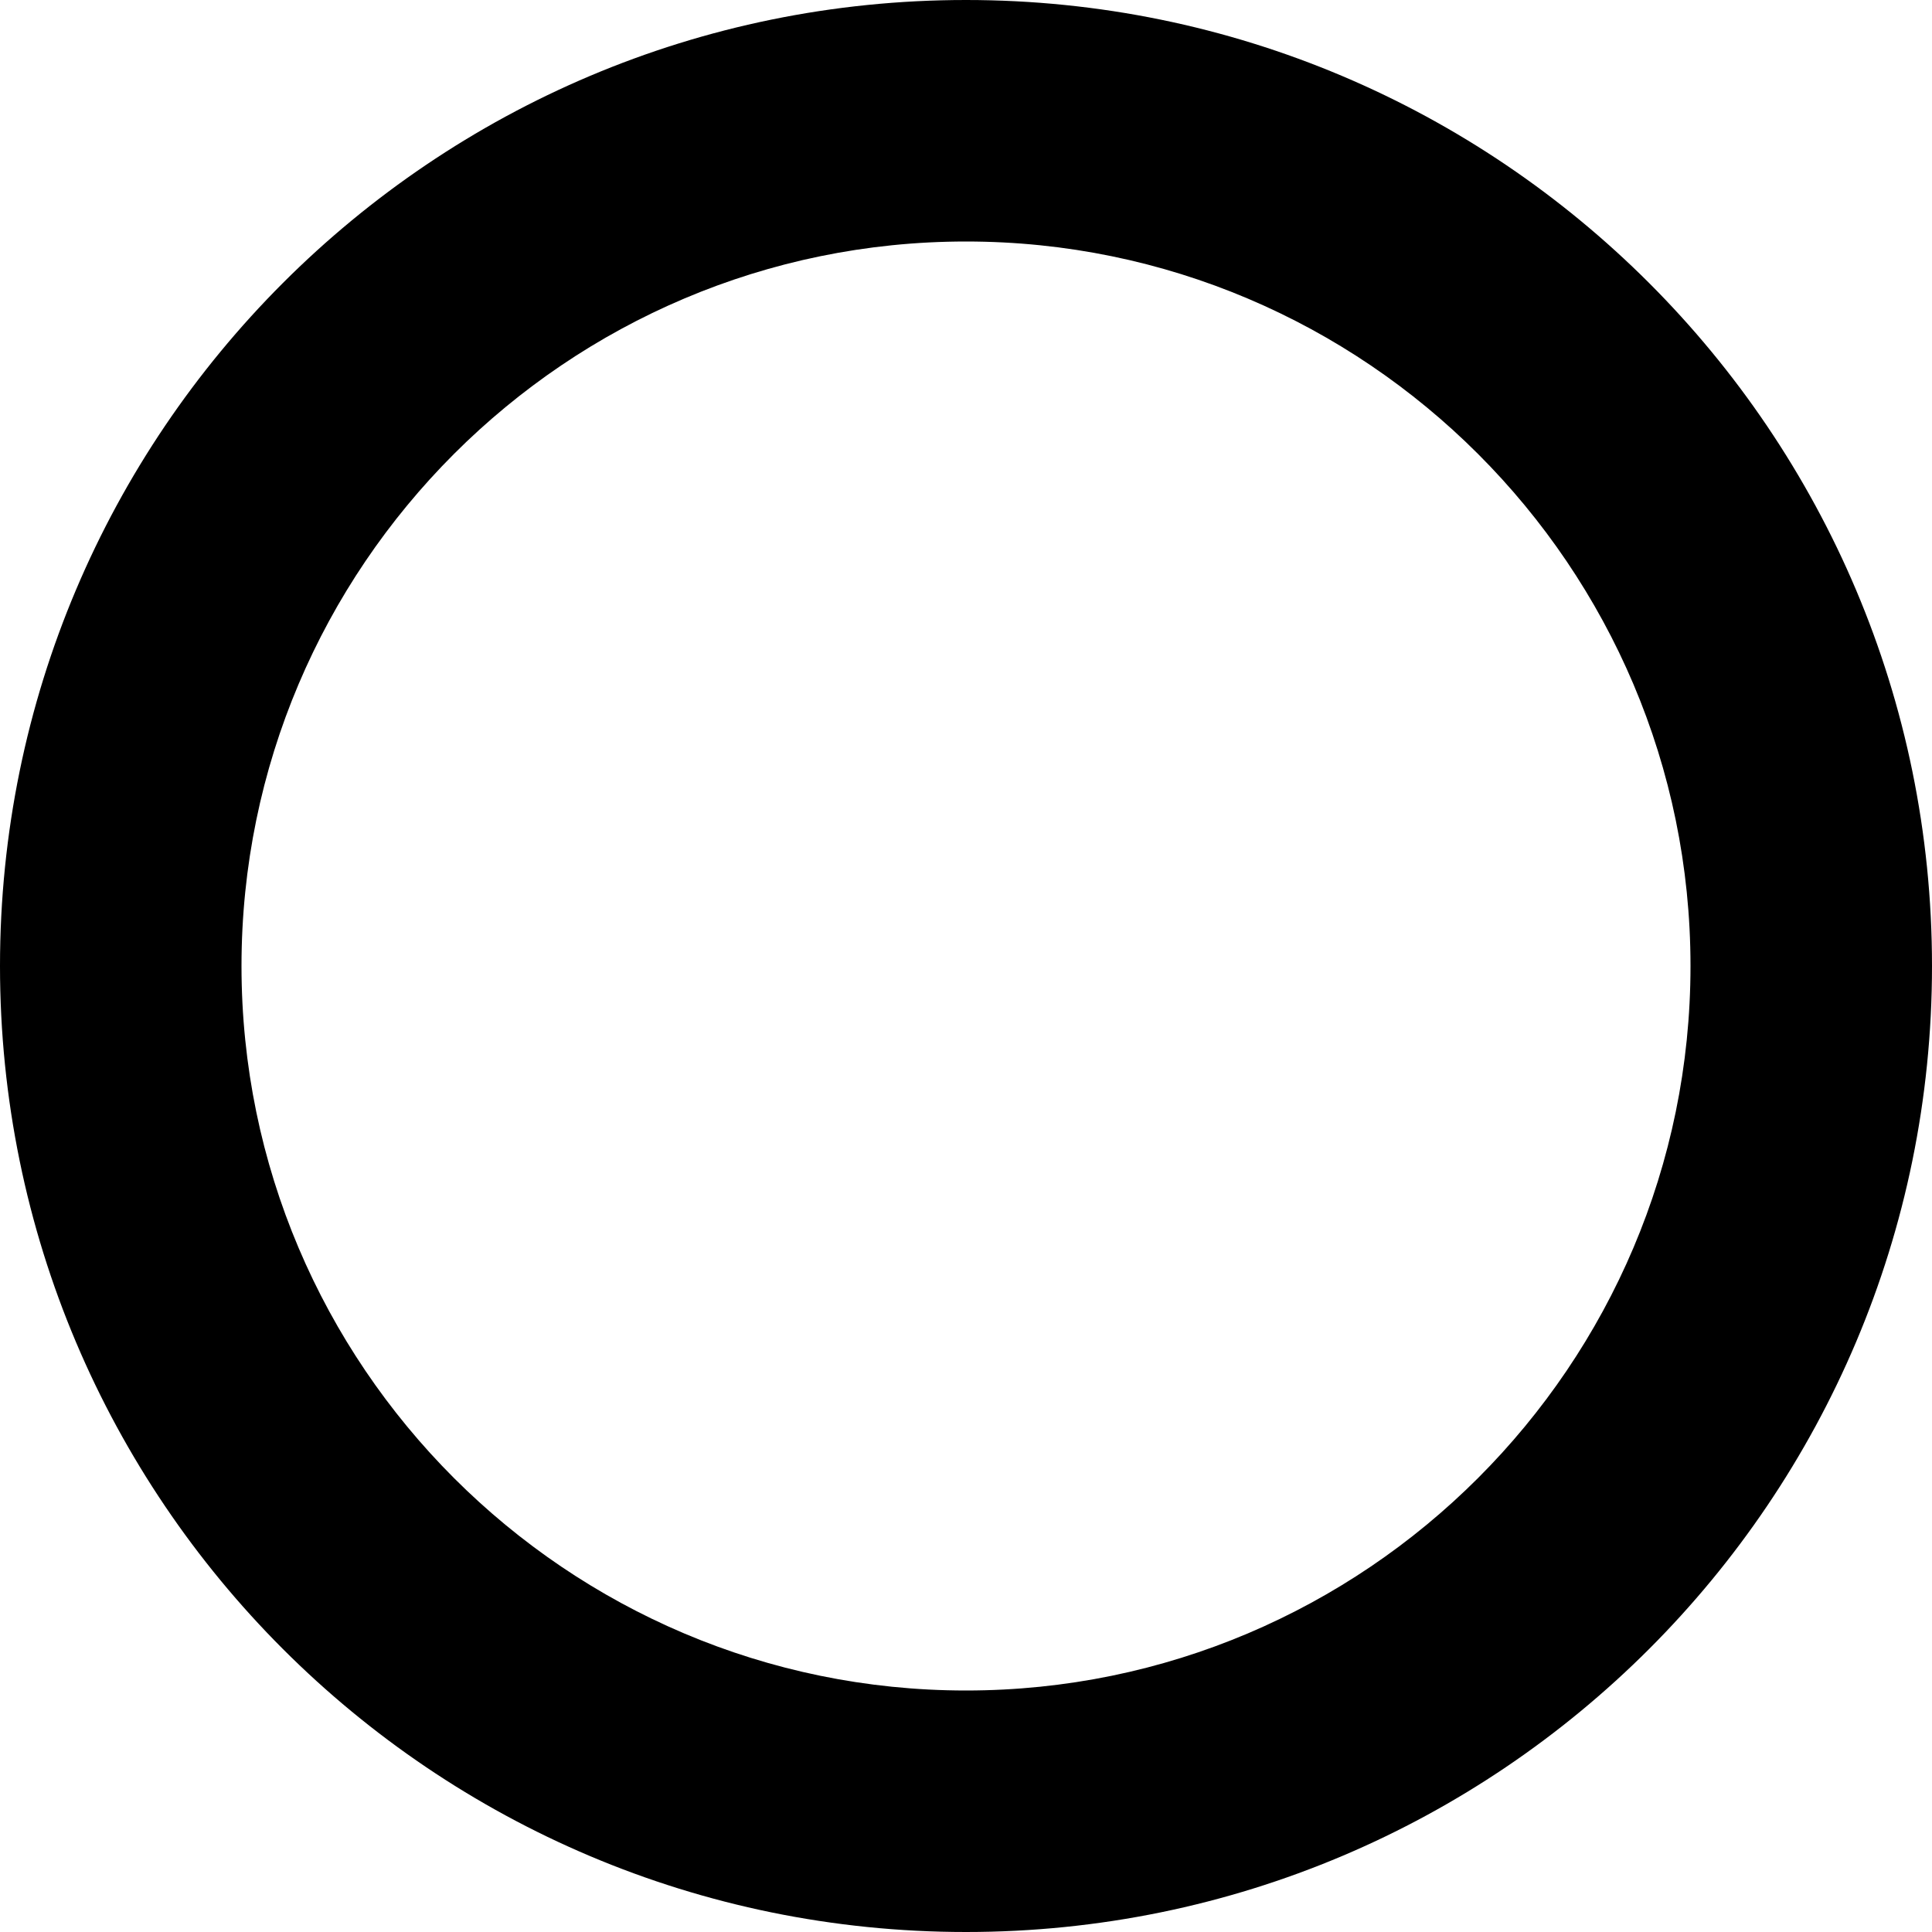 <svg xmlns="http://www.w3.org/2000/svg" viewBox="0 0 16 16"><rect x="0" fill="none" width="16" height="16"/><path d="M8 0C3.582 0 0 3.582 0 8s3.582 8 8 8 8-3.582 8-8S12.418 0 8 0zM8 14c-3.308 0-6-2.692-6-6s2.692-6 6-6 6 2.692 6 6S11.308 14 8 14z"/></svg>